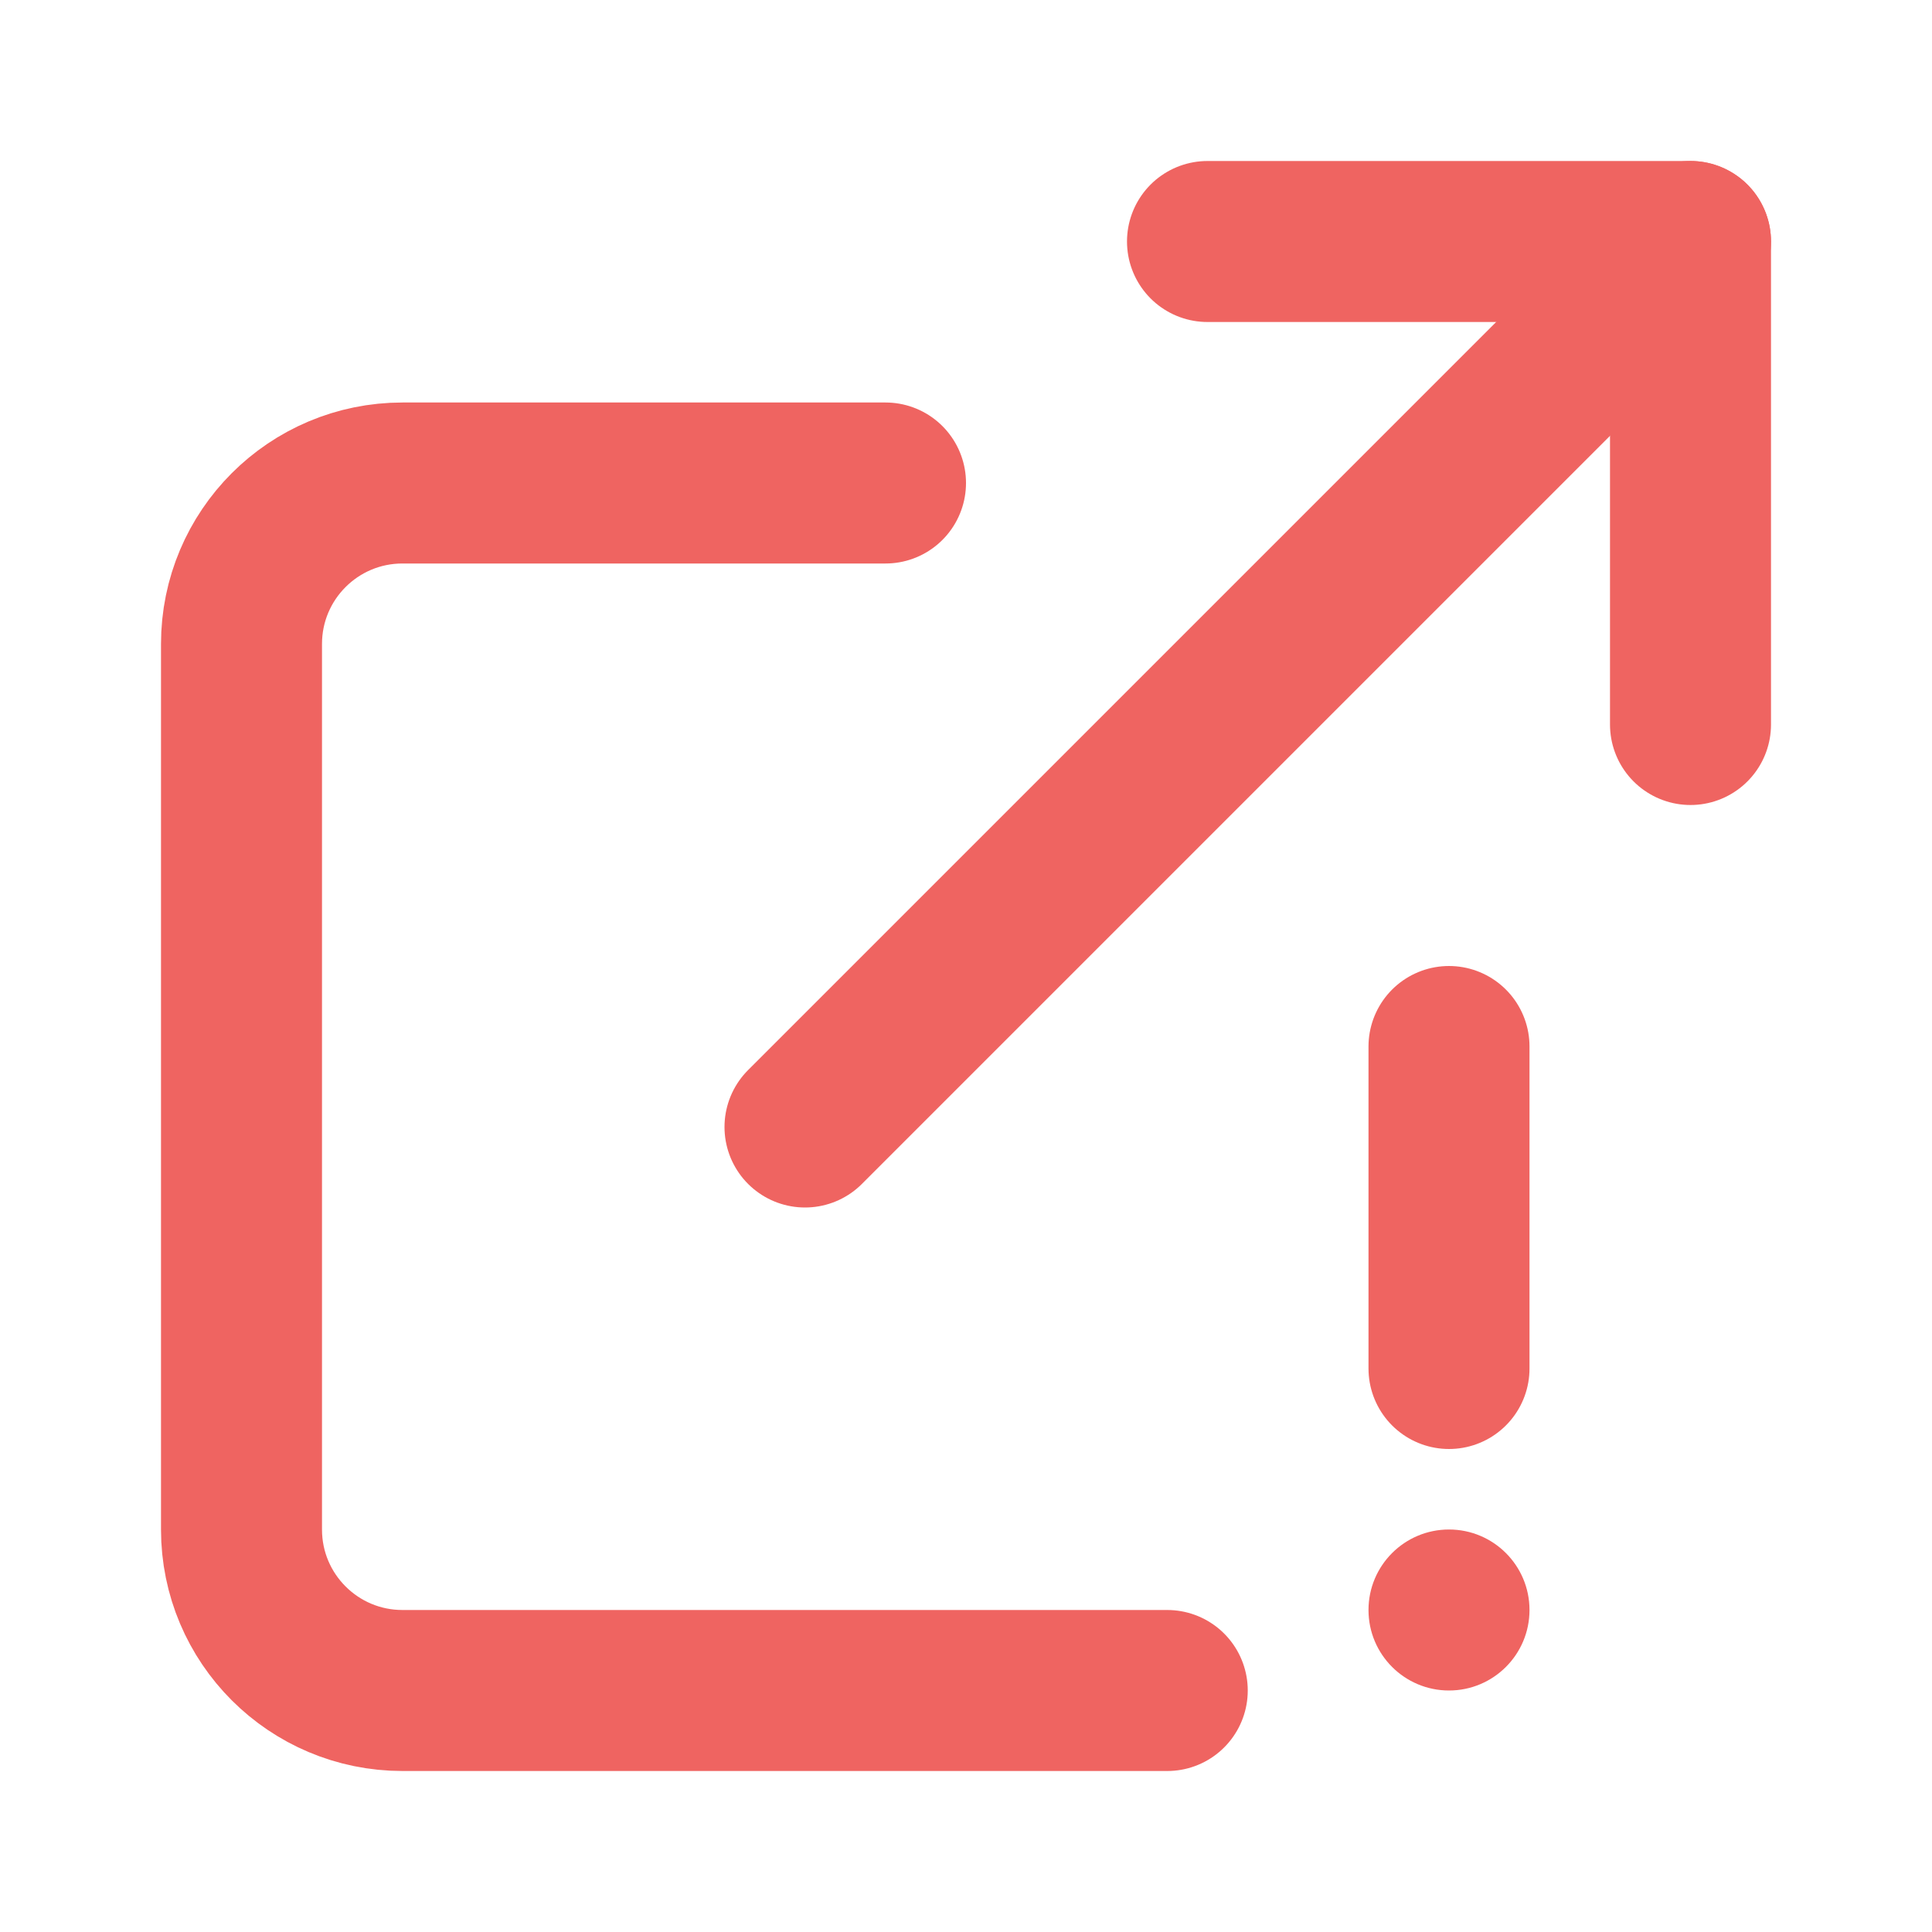 <svg width="24" height="24" viewBox="0 0 24 24" fill="none" xmlns="http://www.w3.org/2000/svg">
<circle cx="18" cy="20" r="1" fill="#EF6461"/>
<path d="M11 6H5C3.895 6 3 6.895 3 8V19C3 20.105 3.895 21 5 21H14.5M18 17V13" stroke="#EF6461" stroke-width="2" stroke-linecap="round"/>
<path d="M15 3H21V9" stroke="#EF6461" stroke-width="2" stroke-linecap="round" stroke-linejoin="round"/>
<path d="M10 14L21 3" stroke="#EF6461" stroke-width="2" stroke-linecap="round" stroke-linejoin="round"/>
</svg>
